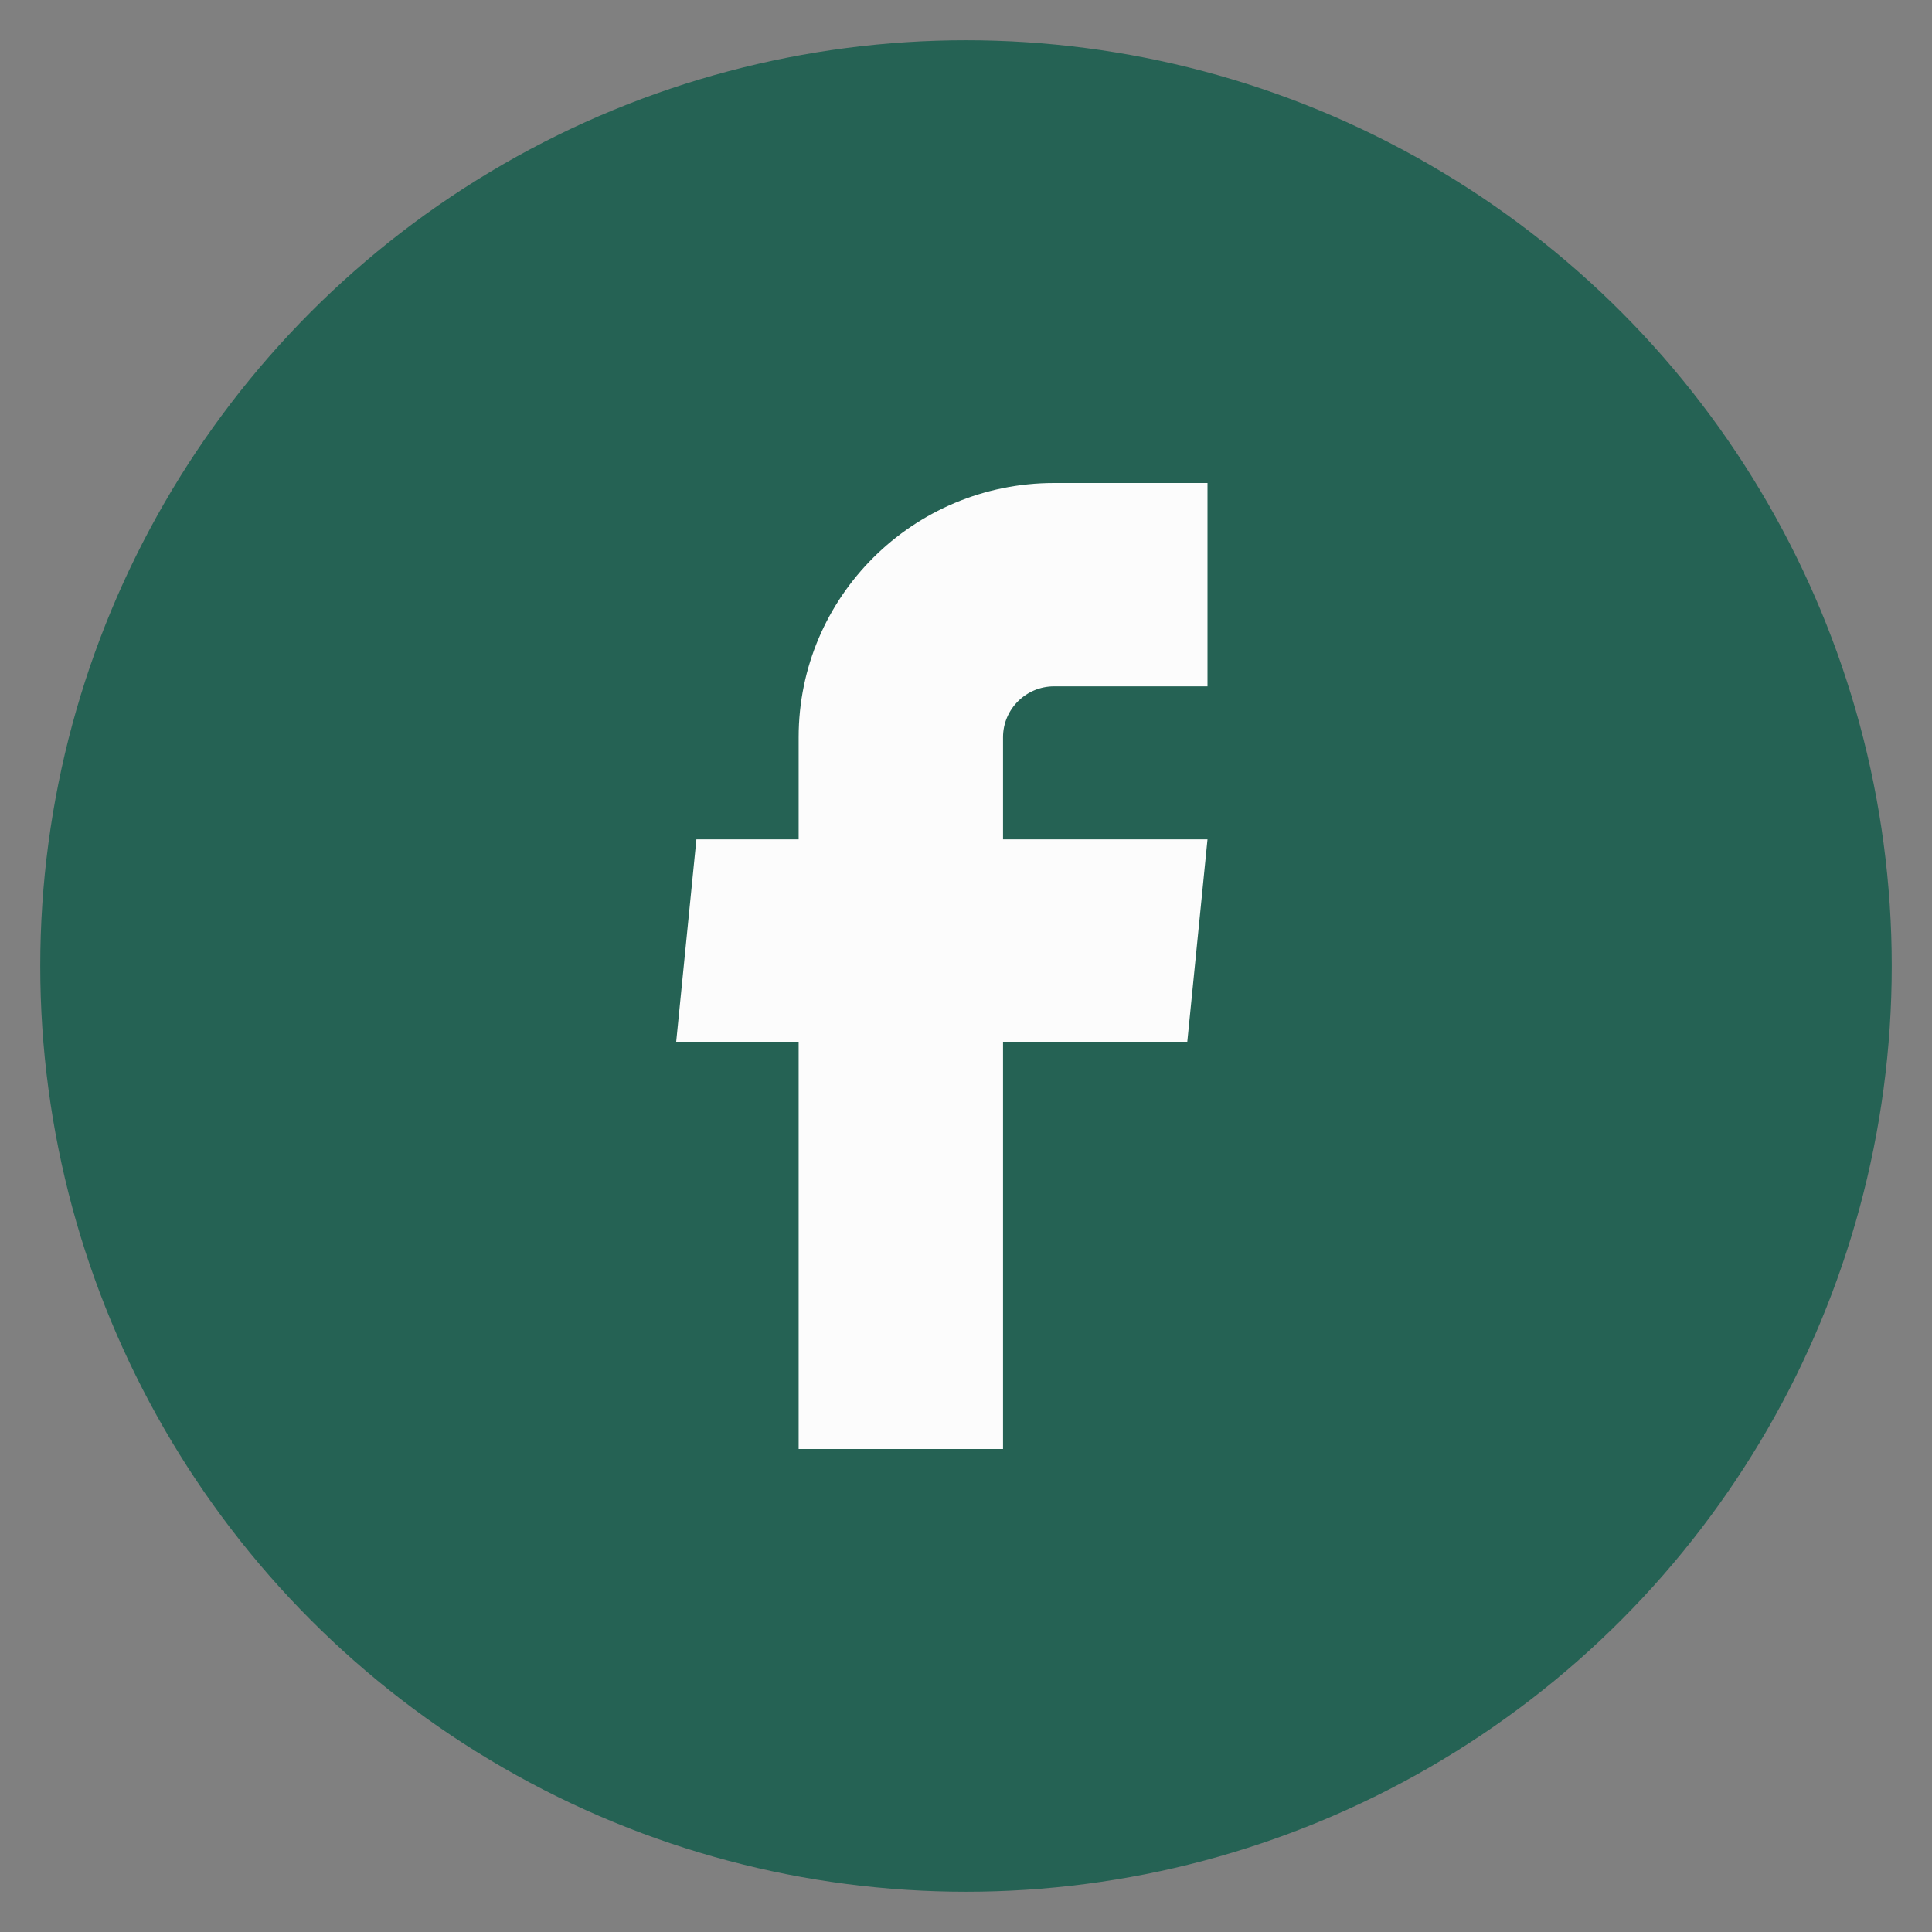 <svg width="24" height="24" viewBox="0 0 24 24" fill="none" xmlns="http://www.w3.org/2000/svg">
<rect x="0" y="0" width="24" height="24" fill="#808080" stroke="none"/>
<circle cx="12" cy="12" r="11" fill="#256254" stroke="#256254" strokeWidth="2"/>
<path d="M9.921 18H12.46V12.941H14.749L15 10.427H12.46V9.158C12.46 8.809 12.745 8.526 13.095 8.526H15V6H13.095C11.342 6 9.921 7.414 9.921 9.158V10.427H8.651L8.4 12.941H9.921V18Z" fill="#FCFCFC"/>
</svg>
